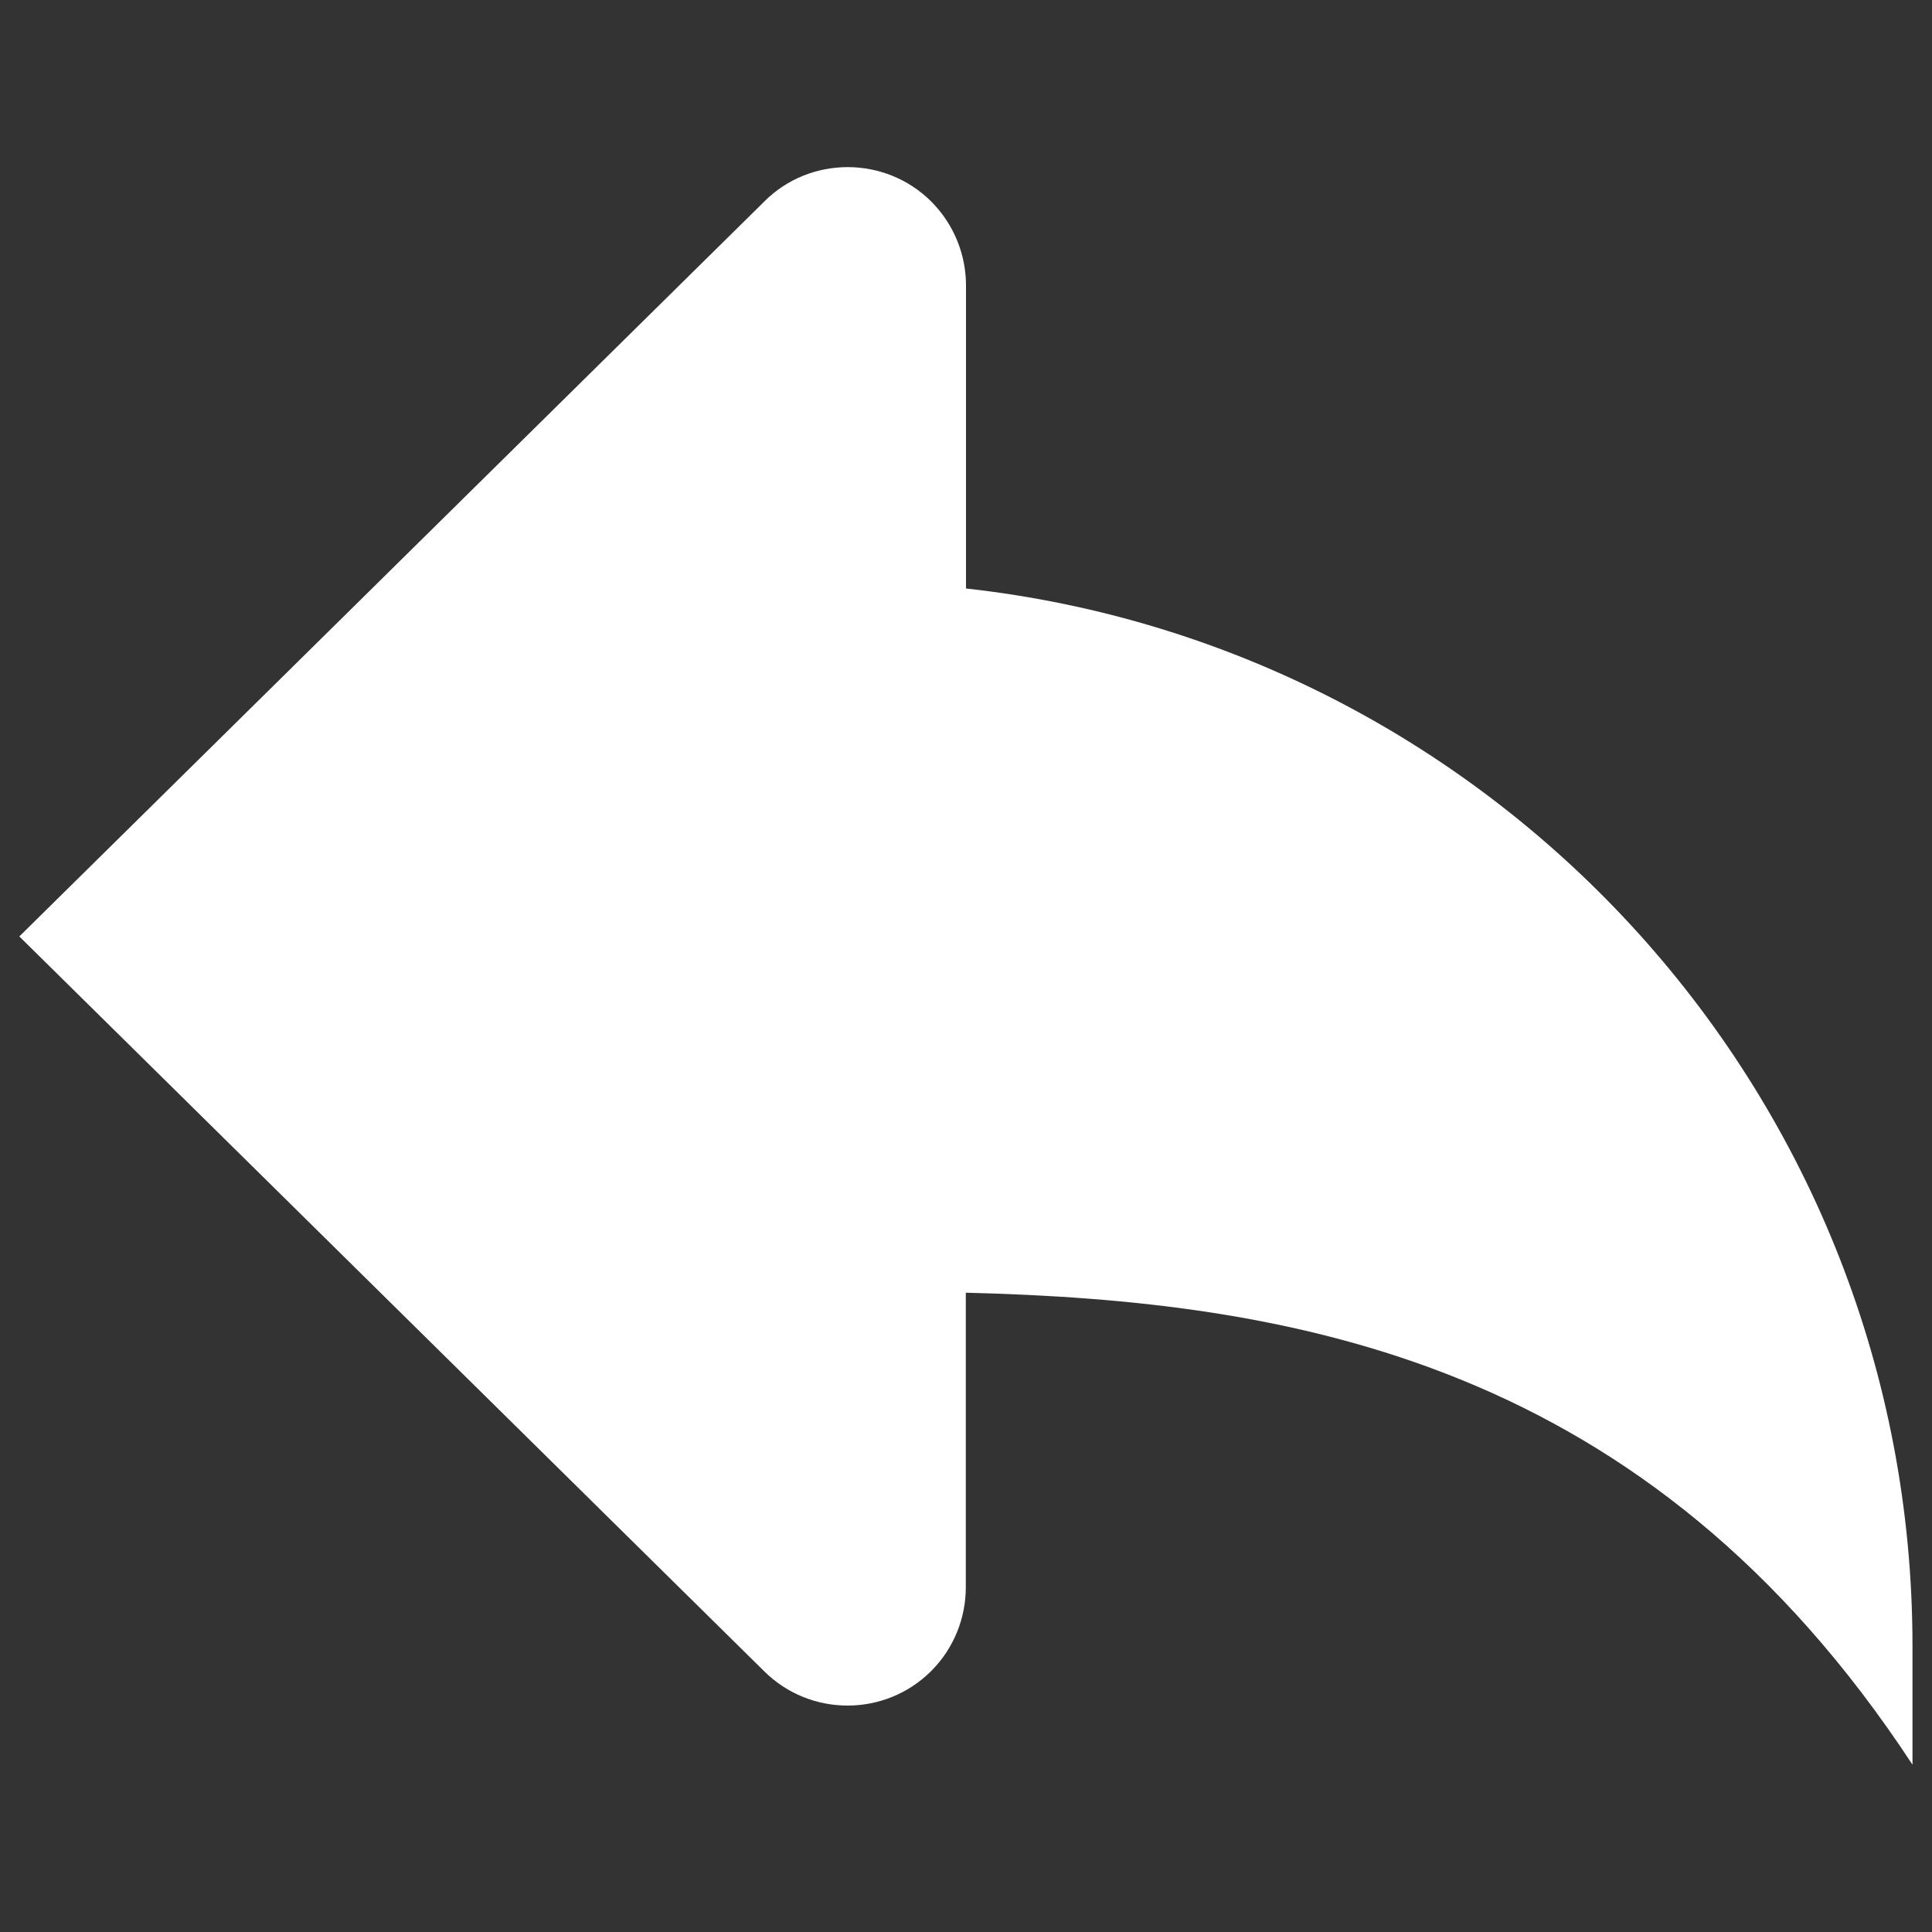 <?xml version="1.0" encoding="utf-8"?>
<!-- Svg Vector Icons : http://www.onlinewebfonts.com/icon -->
<!DOCTYPE svg PUBLIC "-//W3C//DTD SVG 1.1//EN" "http://www.w3.org/Graphics/SVG/1.1/DTD/svg11.dtd">
<svg version="1.1" xmlns="http://www.w3.org/2000/svg" xmlns:xlink="http://www.w3.org/1999/xlink" x="0px" y="0px" viewBox="0 0 1000 1000" enable-background="new 0 0 1000 1000" xml:space="preserve">
<rect x="0" y="0" width="1000" height="1000" fill="#333333" stroke="none"/>
<g><g><path fill='#FFF' d="M500,304.6V147.8c0-15.7-6-31.4-17.9-43.4c-11.9-11.9-27.6-17.9-43.3-17.9s-31.4,5.9-43.3,17.9L10,484.7l385.4,380.2c11.9,11.9,27.6,17.9,43.3,17.9s31.4-6,43.3-17.9s17.9-27.7,17.9-43.3V669.1c168.4,4.2,352.5,34.7,490,244.3v-61.3C990,568.4,775.6,335.1,500,304.6z"/></g><g></g><g></g><g></g><g></g><g></g><g></g><g></g><g></g><g></g><g></g><g></g><g></g><g></g><g></g><g></g></g>
</svg>

